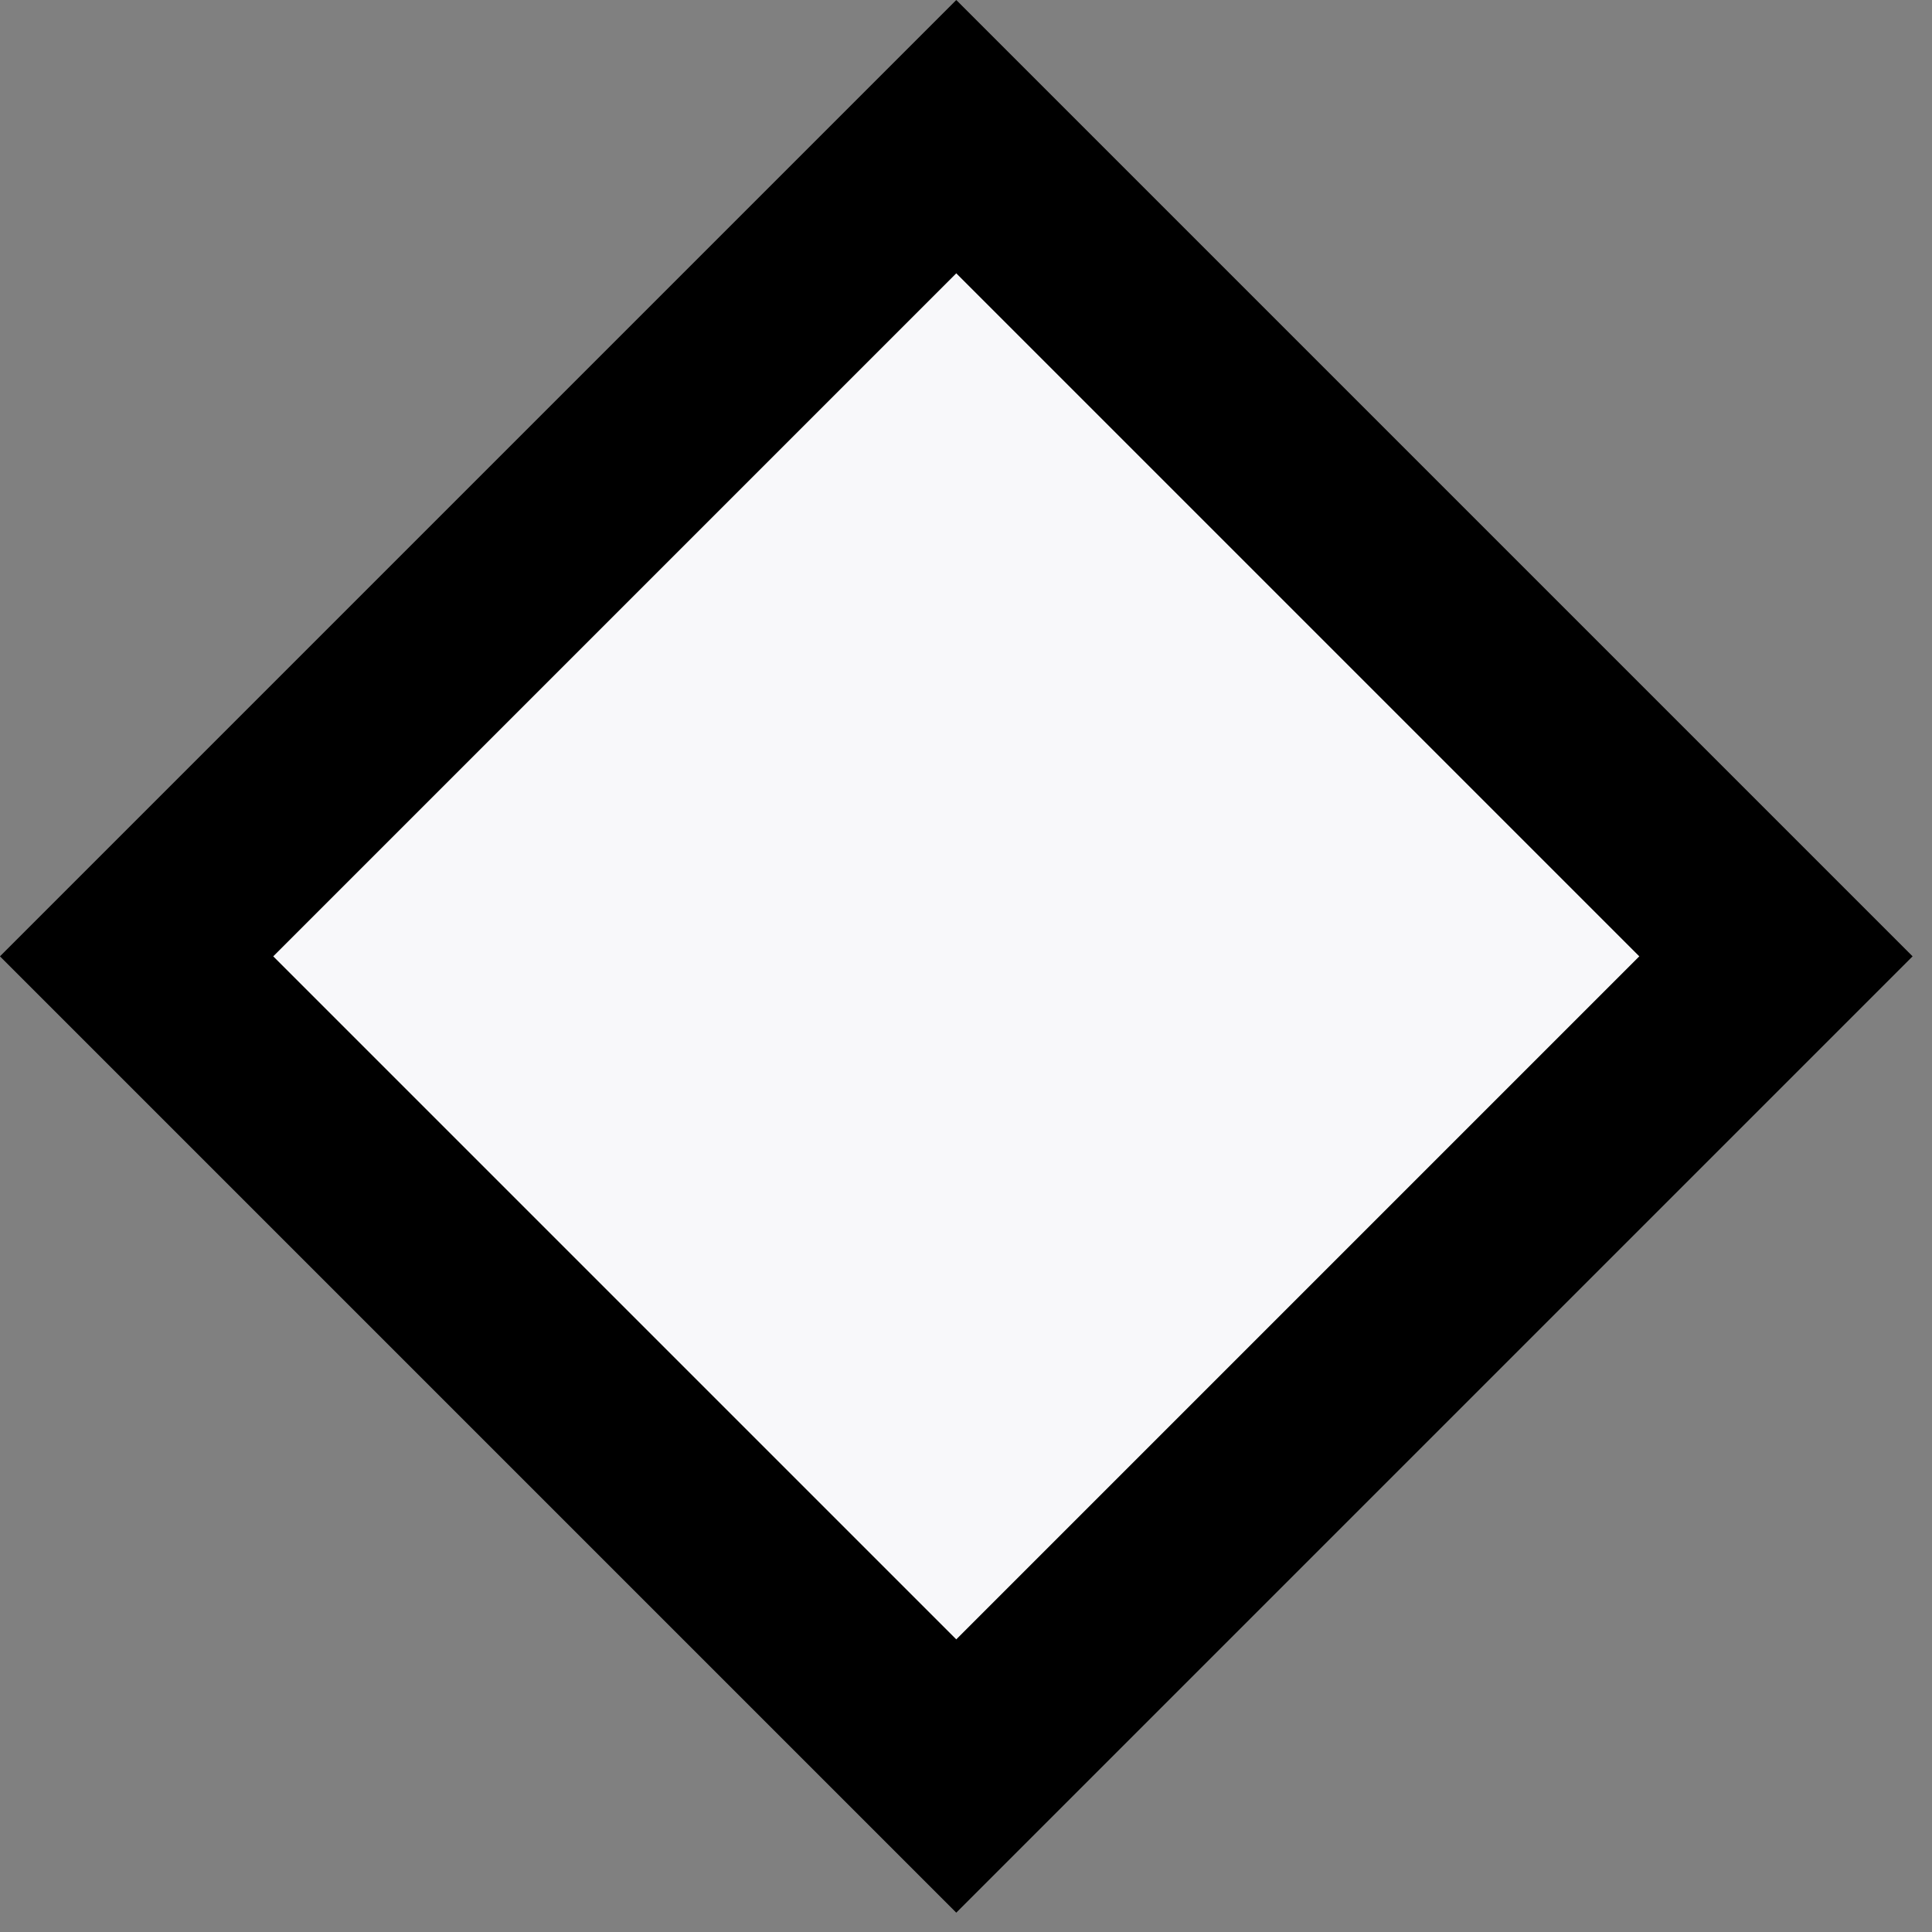 <svg width="10" height="10" viewBox="0 0 10 10" fill="none" xmlns="http://www.w3.org/2000/svg">
<rect x="0" y="0" width="10" height="10" fill="#808080" stroke="none"/>
<rect x="0.707" y="4.95" width="6" height="6" transform="rotate(-45 0.707 4.95)" fill="#F8F8FA"/>
<rect x="0.707" y="4.95" width="6" height="6" transform="rotate(-45 0.707 4.95)" stroke="black"/>
<rect x="0.707" y="4.95" width="6" height="6" transform="rotate(-45 0.707 4.95)" stroke="black" stroke-opacity="0.2"/>
</svg>
